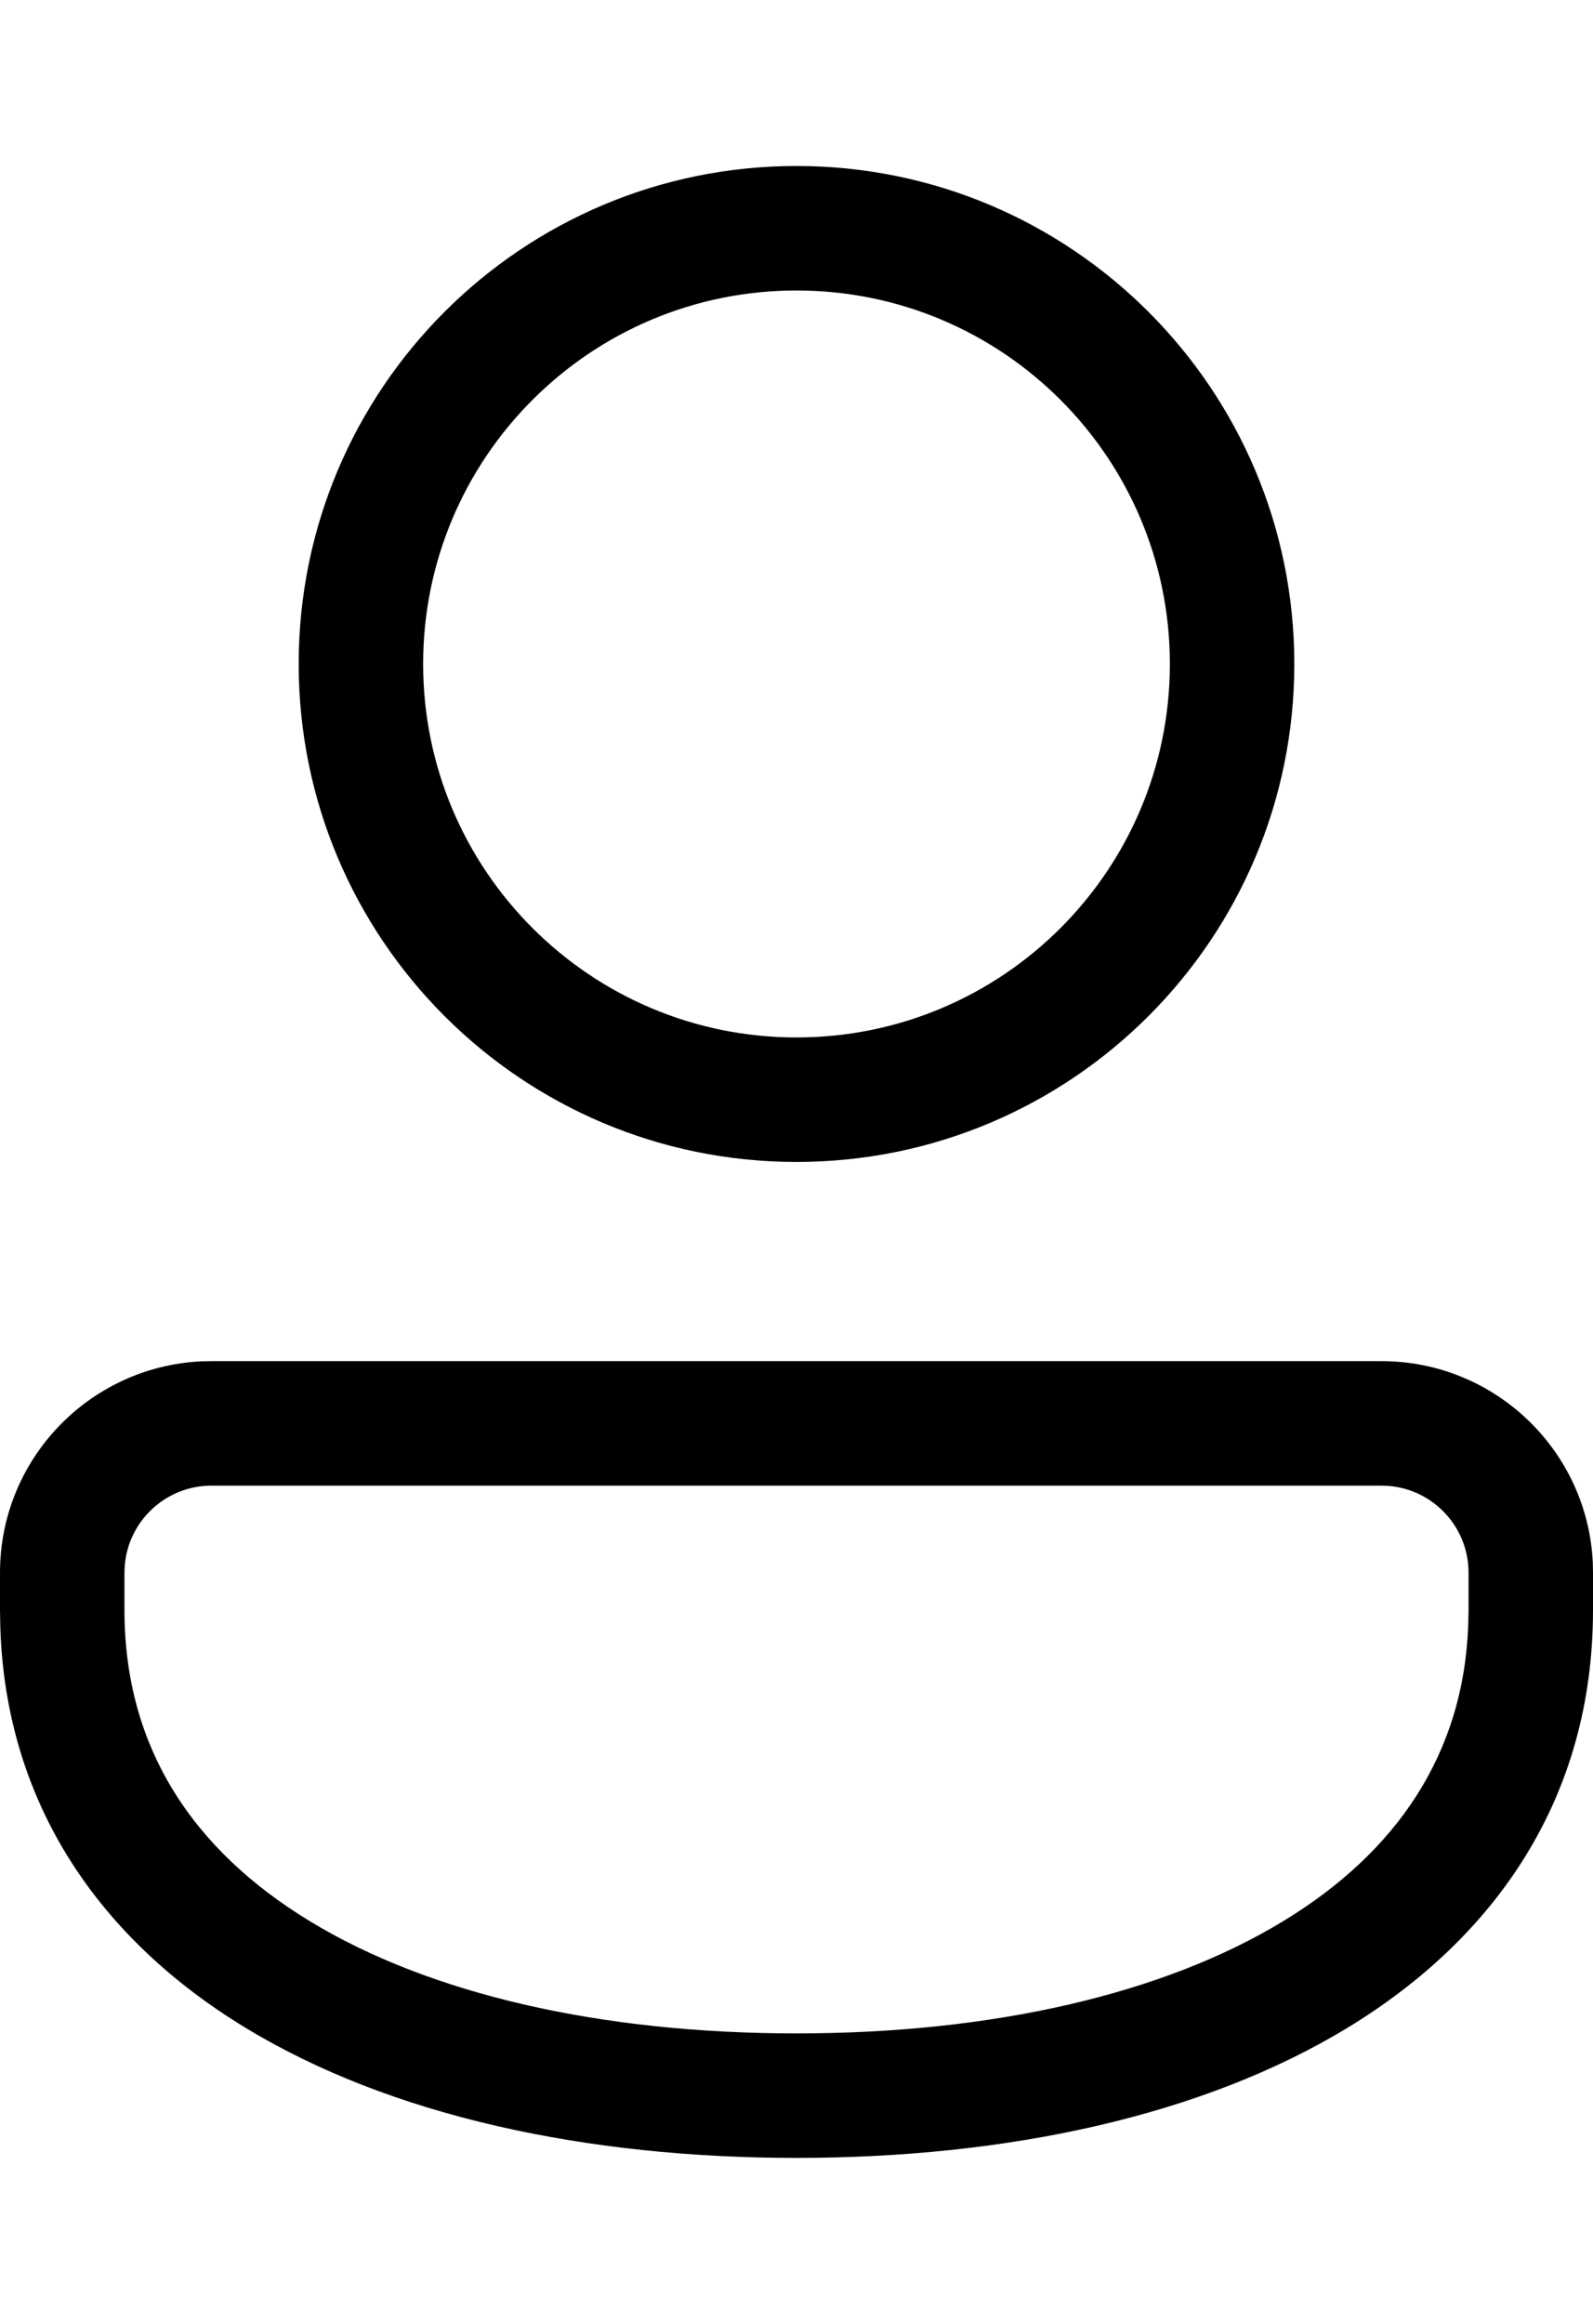 <svg width="9.6" height="14" viewBox="0 0 16 20" fill="none" xmlns="http://www.w3.org/2000/svg">
  <path d="M13.875 12C15.014 12 15.944 12.896 15.998 14.021L16 14.124V14.5C16 16.378 15.029 17.783 13.54 18.69C12.075 19.582 10.107 20 8 20C5.893 20 3.925 19.582 2.46 18.69C1.016 17.811 0.059 16.462 0.003 14.669L0 14.5V14.124C0 12.985 0.896 12.056 2.022 12.002L2.125 12H13.875ZM13.875 13.25H2.125C1.666 13.25 1.289 13.603 1.253 14.053L1.25 14.124V14.5C1.25 15.872 1.93 16.904 3.11 17.622C4.315 18.356 6.034 18.75 8 18.75C9.966 18.75 11.685 18.356 12.89 17.622C14.028 16.93 14.701 15.945 14.747 14.646L14.75 14.5V14.124C14.75 13.666 14.397 13.289 13.947 13.253L13.875 13.25ZM8 0C10.761 0 13 2.239 13 5C13 7.761 10.761 10 8 10C5.239 10 3 7.761 3 5C3 2.239 5.239 0 8 0ZM8 1.25C5.929 1.25 4.25 2.929 4.25 5C4.25 7.071 5.929 8.75 8 8.75C10.071 8.75 11.75 7.071 11.75 5C11.75 2.929 10.071 1.25 8 1.25Z" fill="#000000"/>
</svg>
